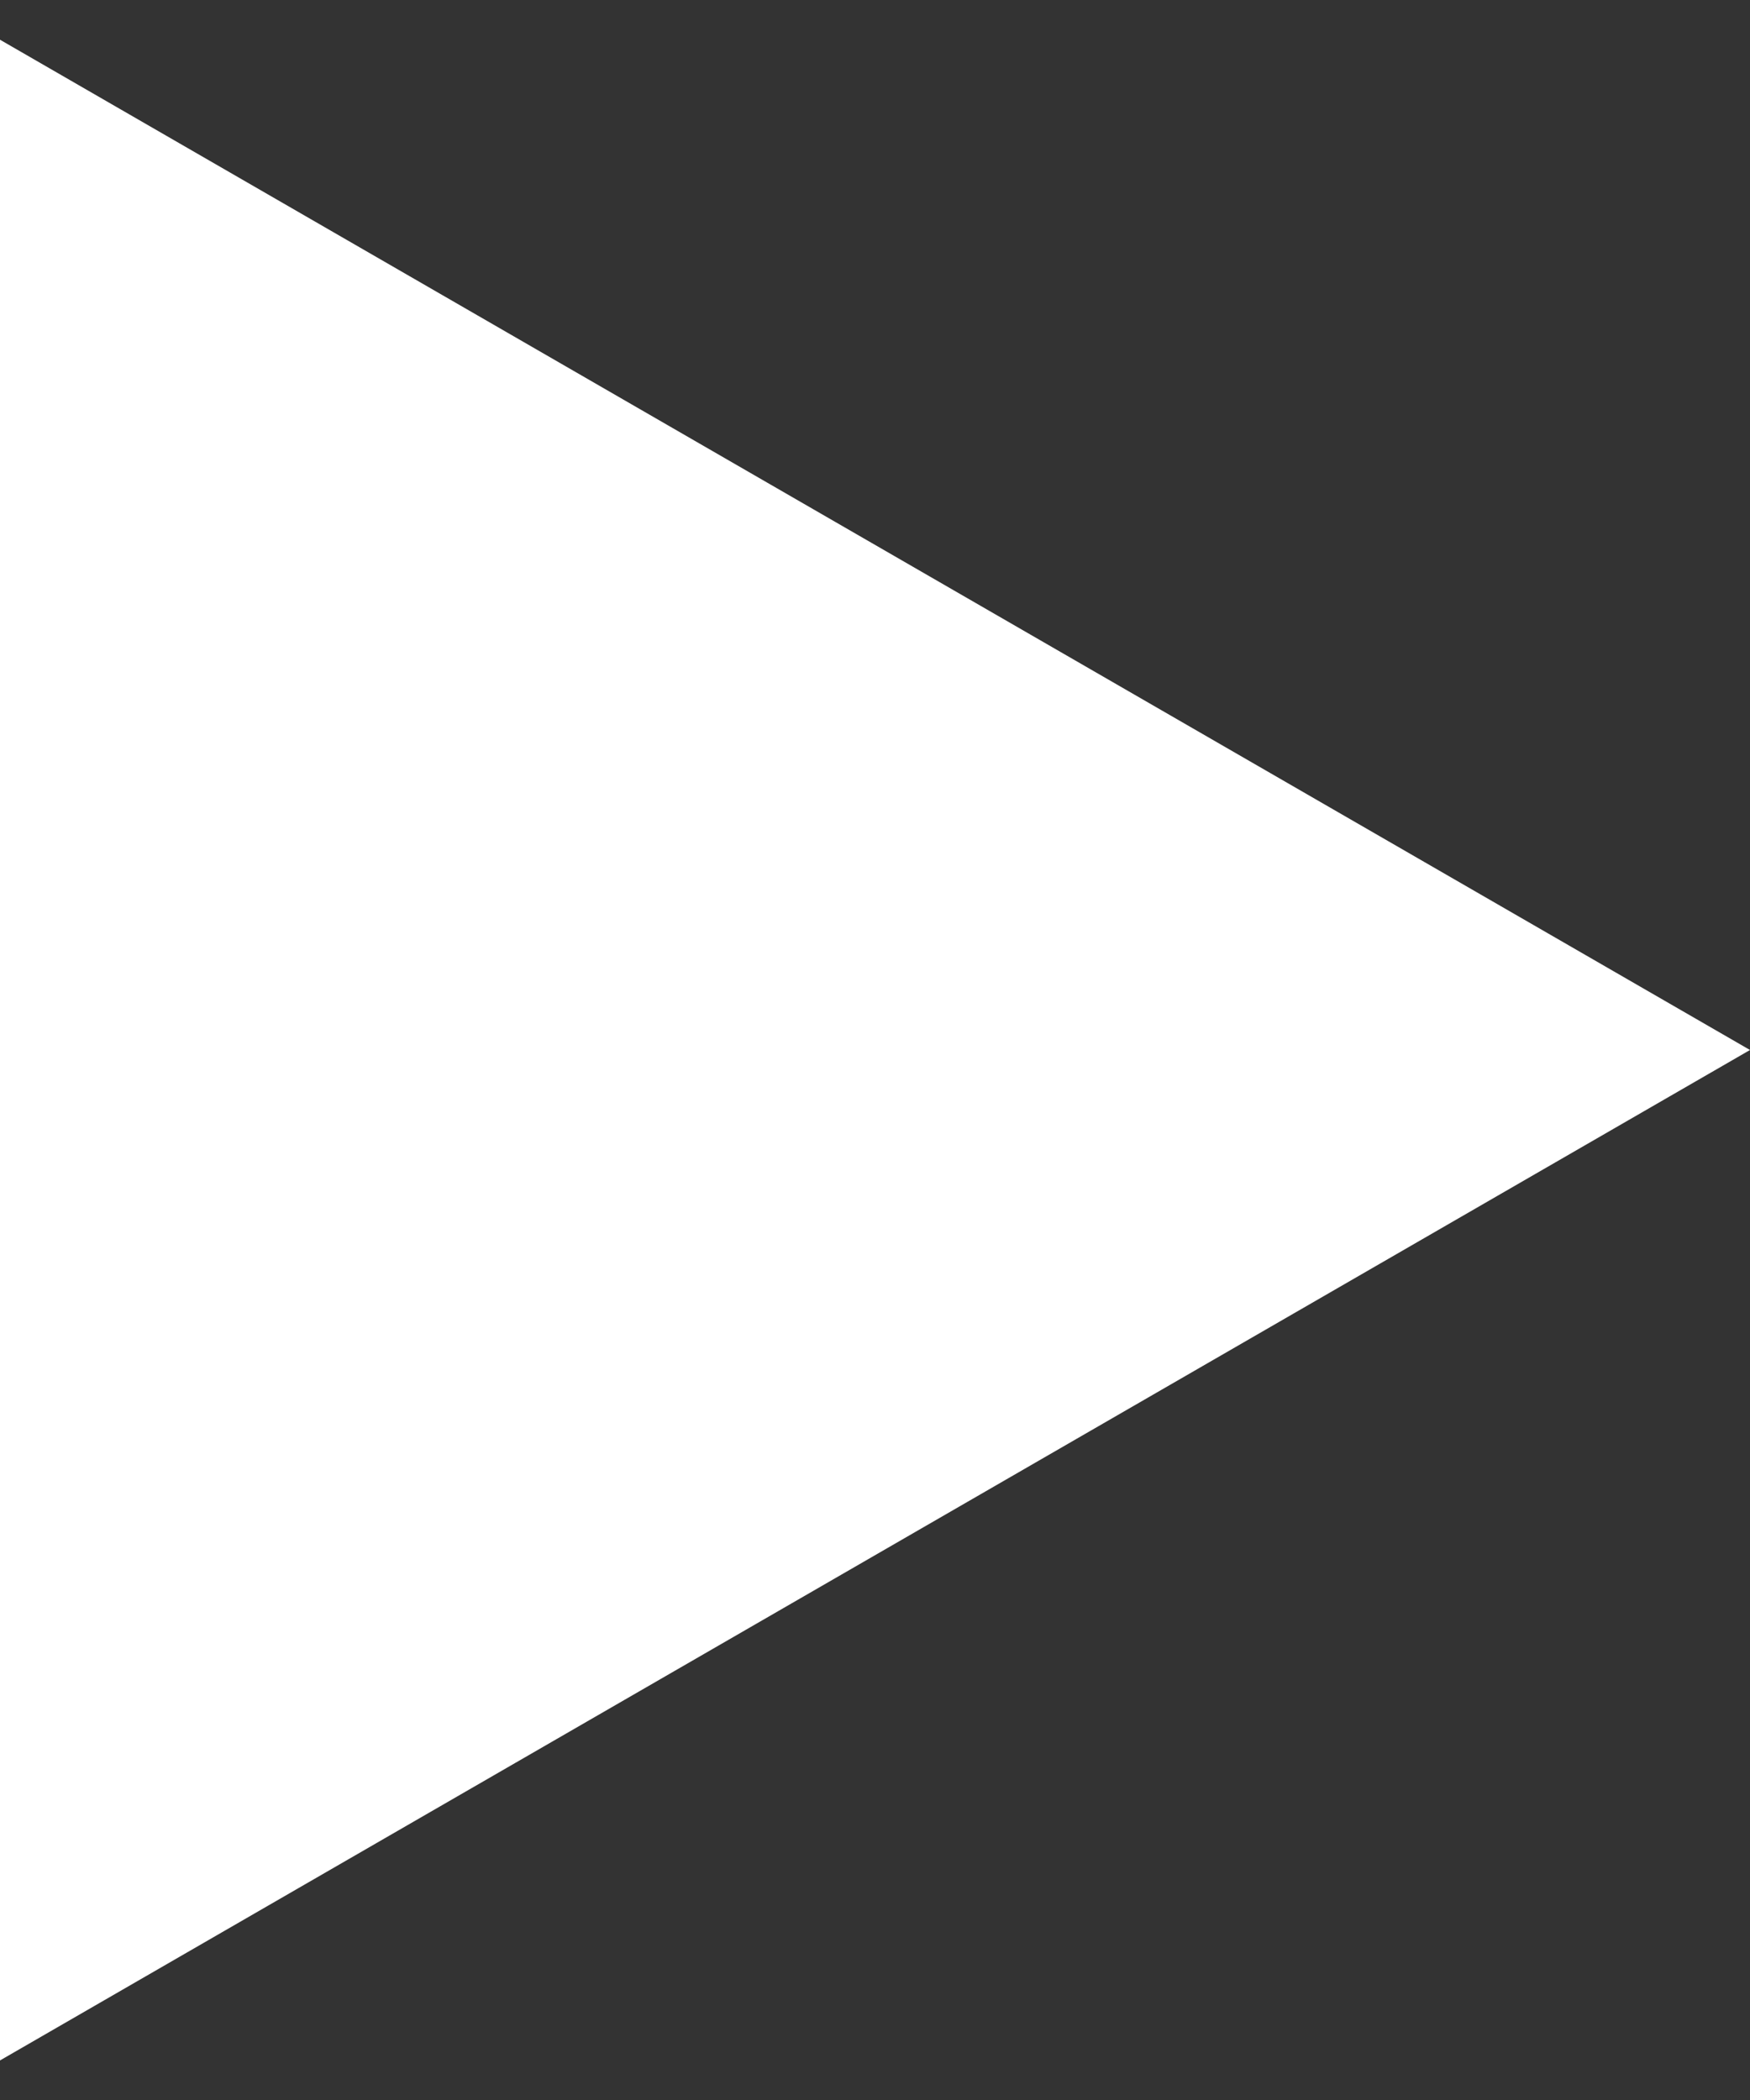 <svg width="10" height="12" viewBox="0 0 10 12" fill="none" xmlns="http://www.w3.org/2000/svg">
<rect x="0" y="0" width="10" height="12" fill="#333333" stroke="none"/>
<path d="M10 6L1.49012e-07 0.227V11.774L10 6ZM0 7H1V5H0V7Z" fill="white"/>
</svg>
